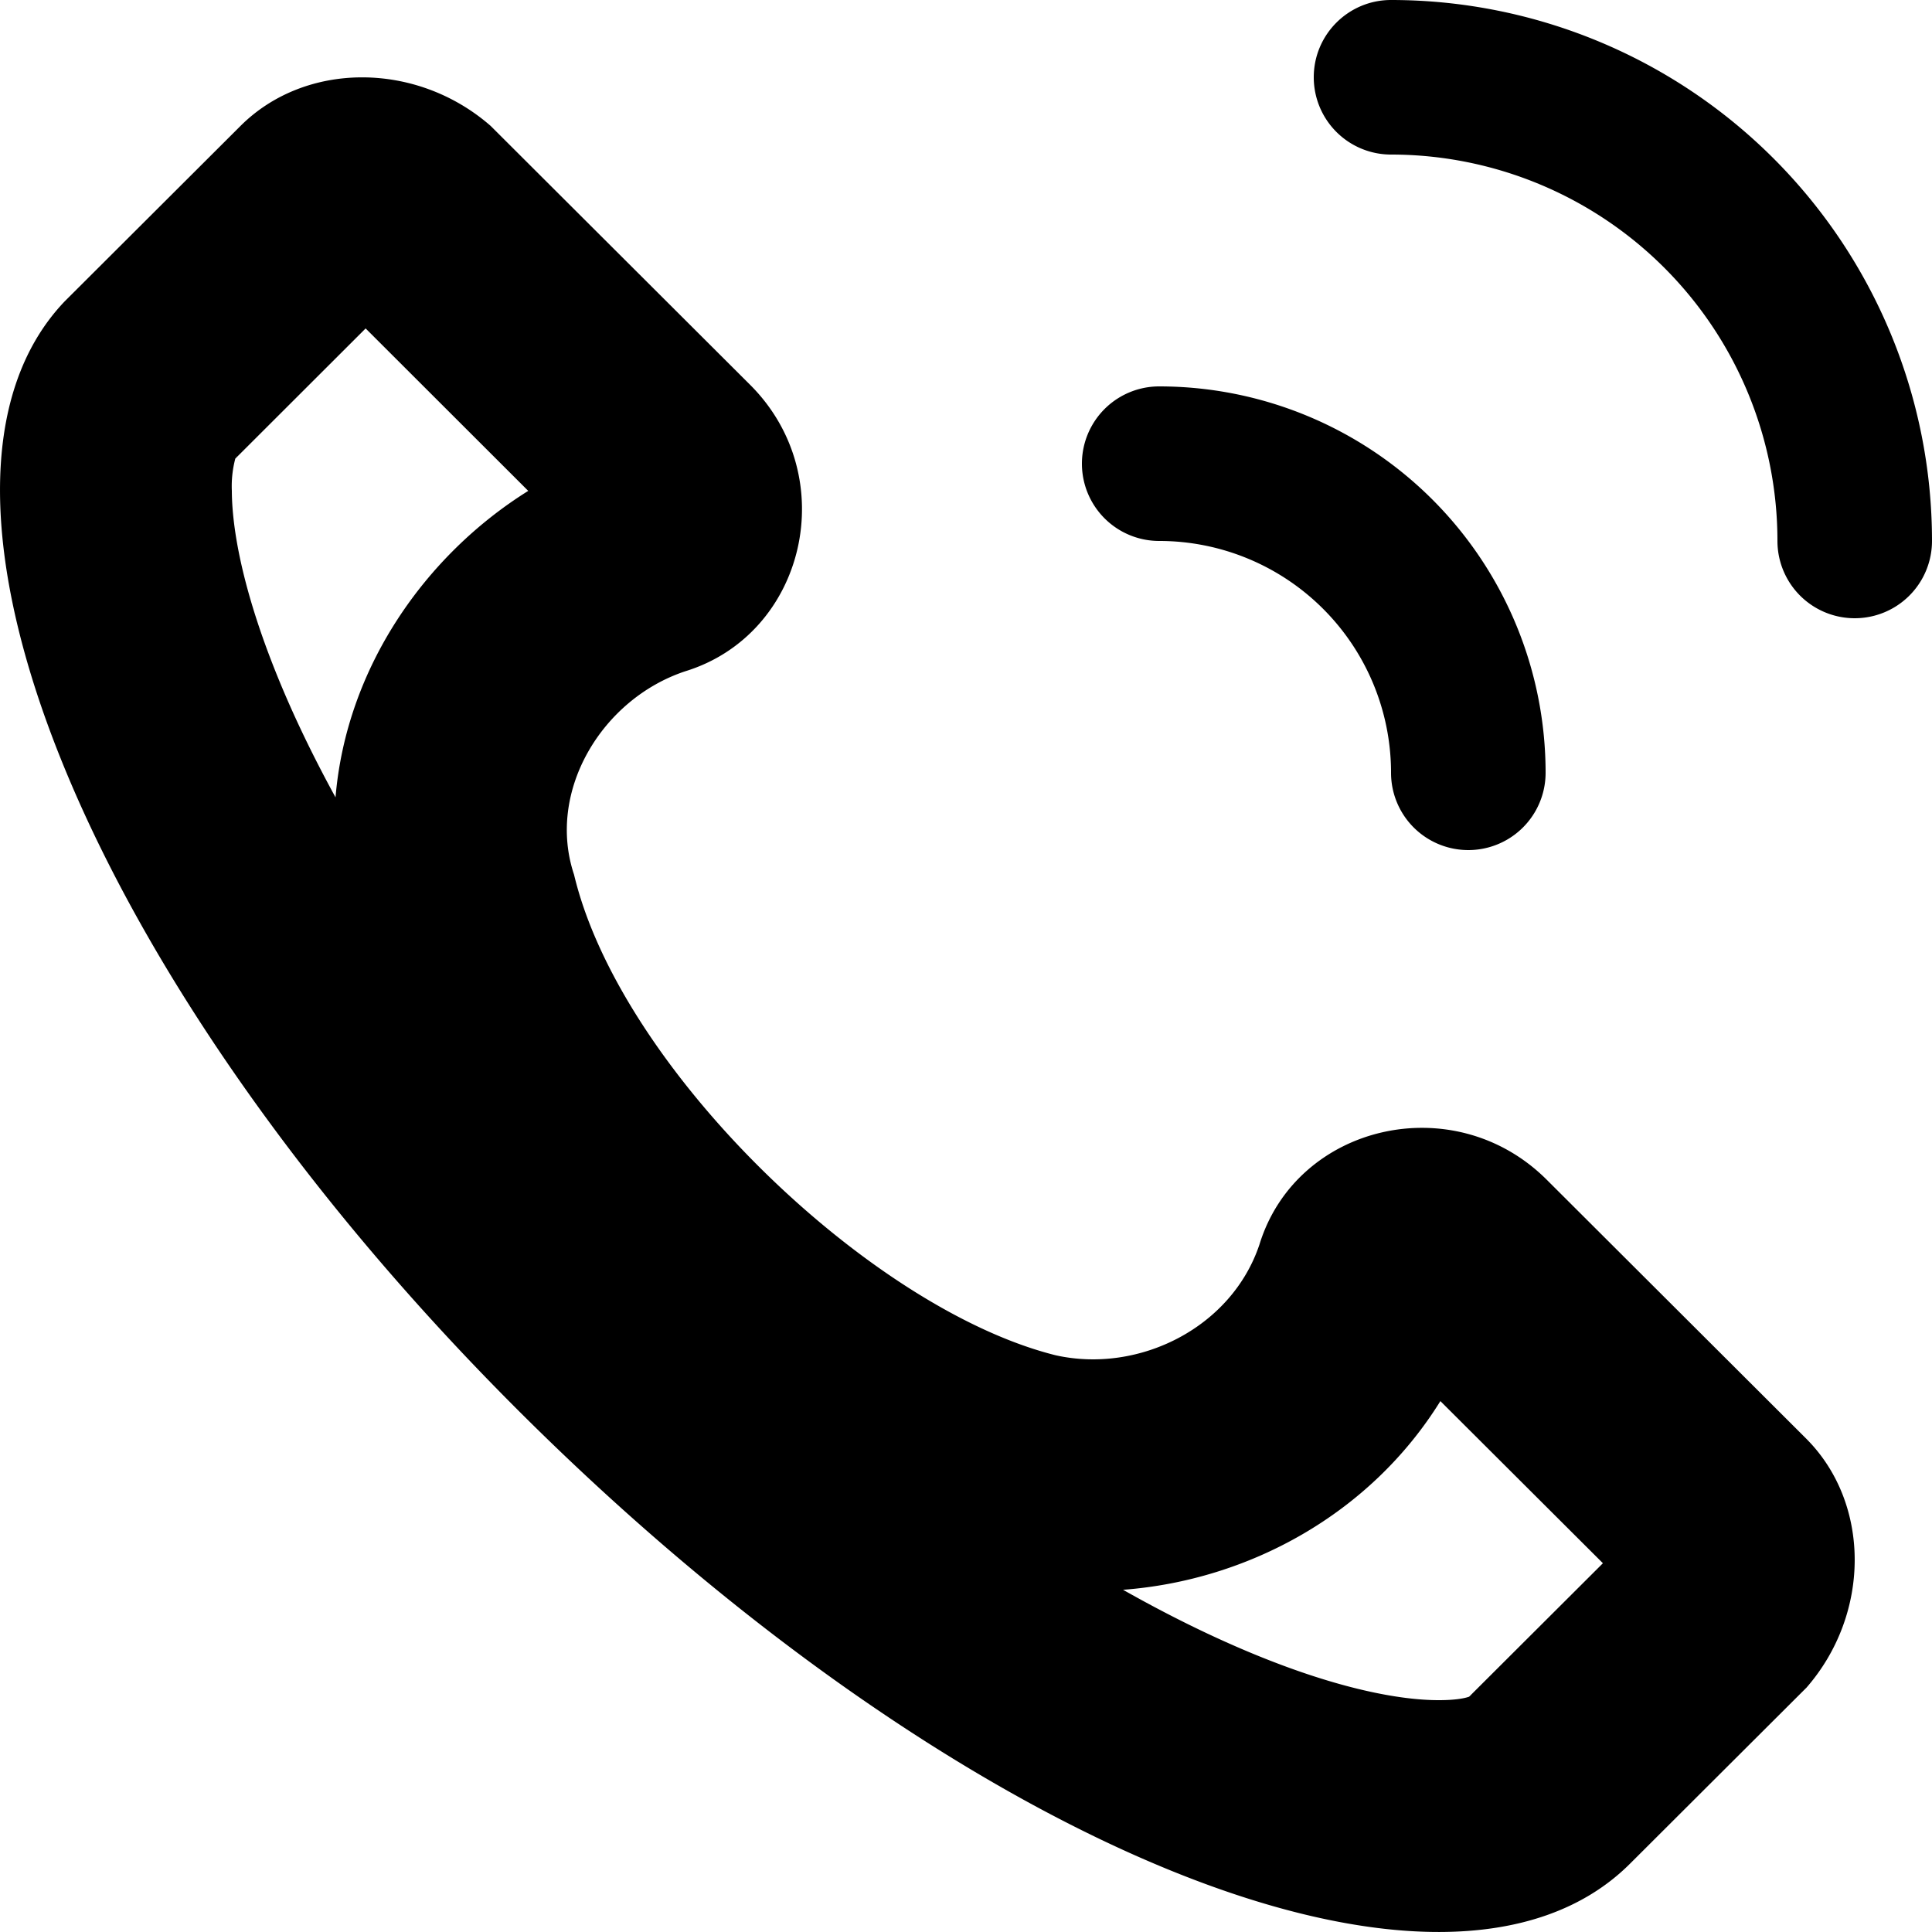 <svg width="24" height="24" xmlns="http://www.w3.org/2000/svg">
  <path fill-rule="evenodd" clip-rule="evenodd" d="M16.32.96c0-.53.43-.96.96-.96A6.72 6.72 0 0124 6.72a.96.96 0 11-1.92 0 4.8 4.8 0 00-4.8-4.8.96.96 0 01-.96-.96zm1.573 16.445c-.874 1.408-2.39 2.227-3.942 2.344.577.326 1.13.596 1.65.809 1.03.422 1.793.563 2.275.562.214 0 .327-.026.374-.043l1.662-1.658-2.019-2.014zm4.543 3.564l-2.187 2.182c-2.301 2.297-8.4-.23-13.808-5.627C1.032 12.127-1.384 6.041.802 3.745l2.186-2.181c.806-.804 2.187-.804 3.107 0l3.222 3.215c1.151 1.148.69 3.1-.805 3.56-1.036.344-1.726 1.493-1.381 2.526.575 2.412 3.682 5.397 5.984 5.971 1.035.23 2.186-.344 2.531-1.378.46-1.492 2.417-1.952 3.568-.803l3.222 3.215c.805.804.805 2.182 0 3.1zM4.168 9.905c.135-1.61 1.114-3.008 2.394-3.807L4.542 4.08 2.923 5.697a1.341 1.341 0 00-.043.4c.002.496.146 1.266.562 2.293.194.48.437.987.726 1.515zm-1.232-4.24s-.001.005-.006.012a.043.043 0 01.006-.012zm15.327 15.408c.01-.006.015-.009.016-.008l-.016.008zM14.4 4.8a.96.96 0 100 1.92 2.88 2.88 0 012.88 2.88.96.96 0 101.92 0 4.8 4.8 0 00-4.8-4.8z"/>
</svg>
